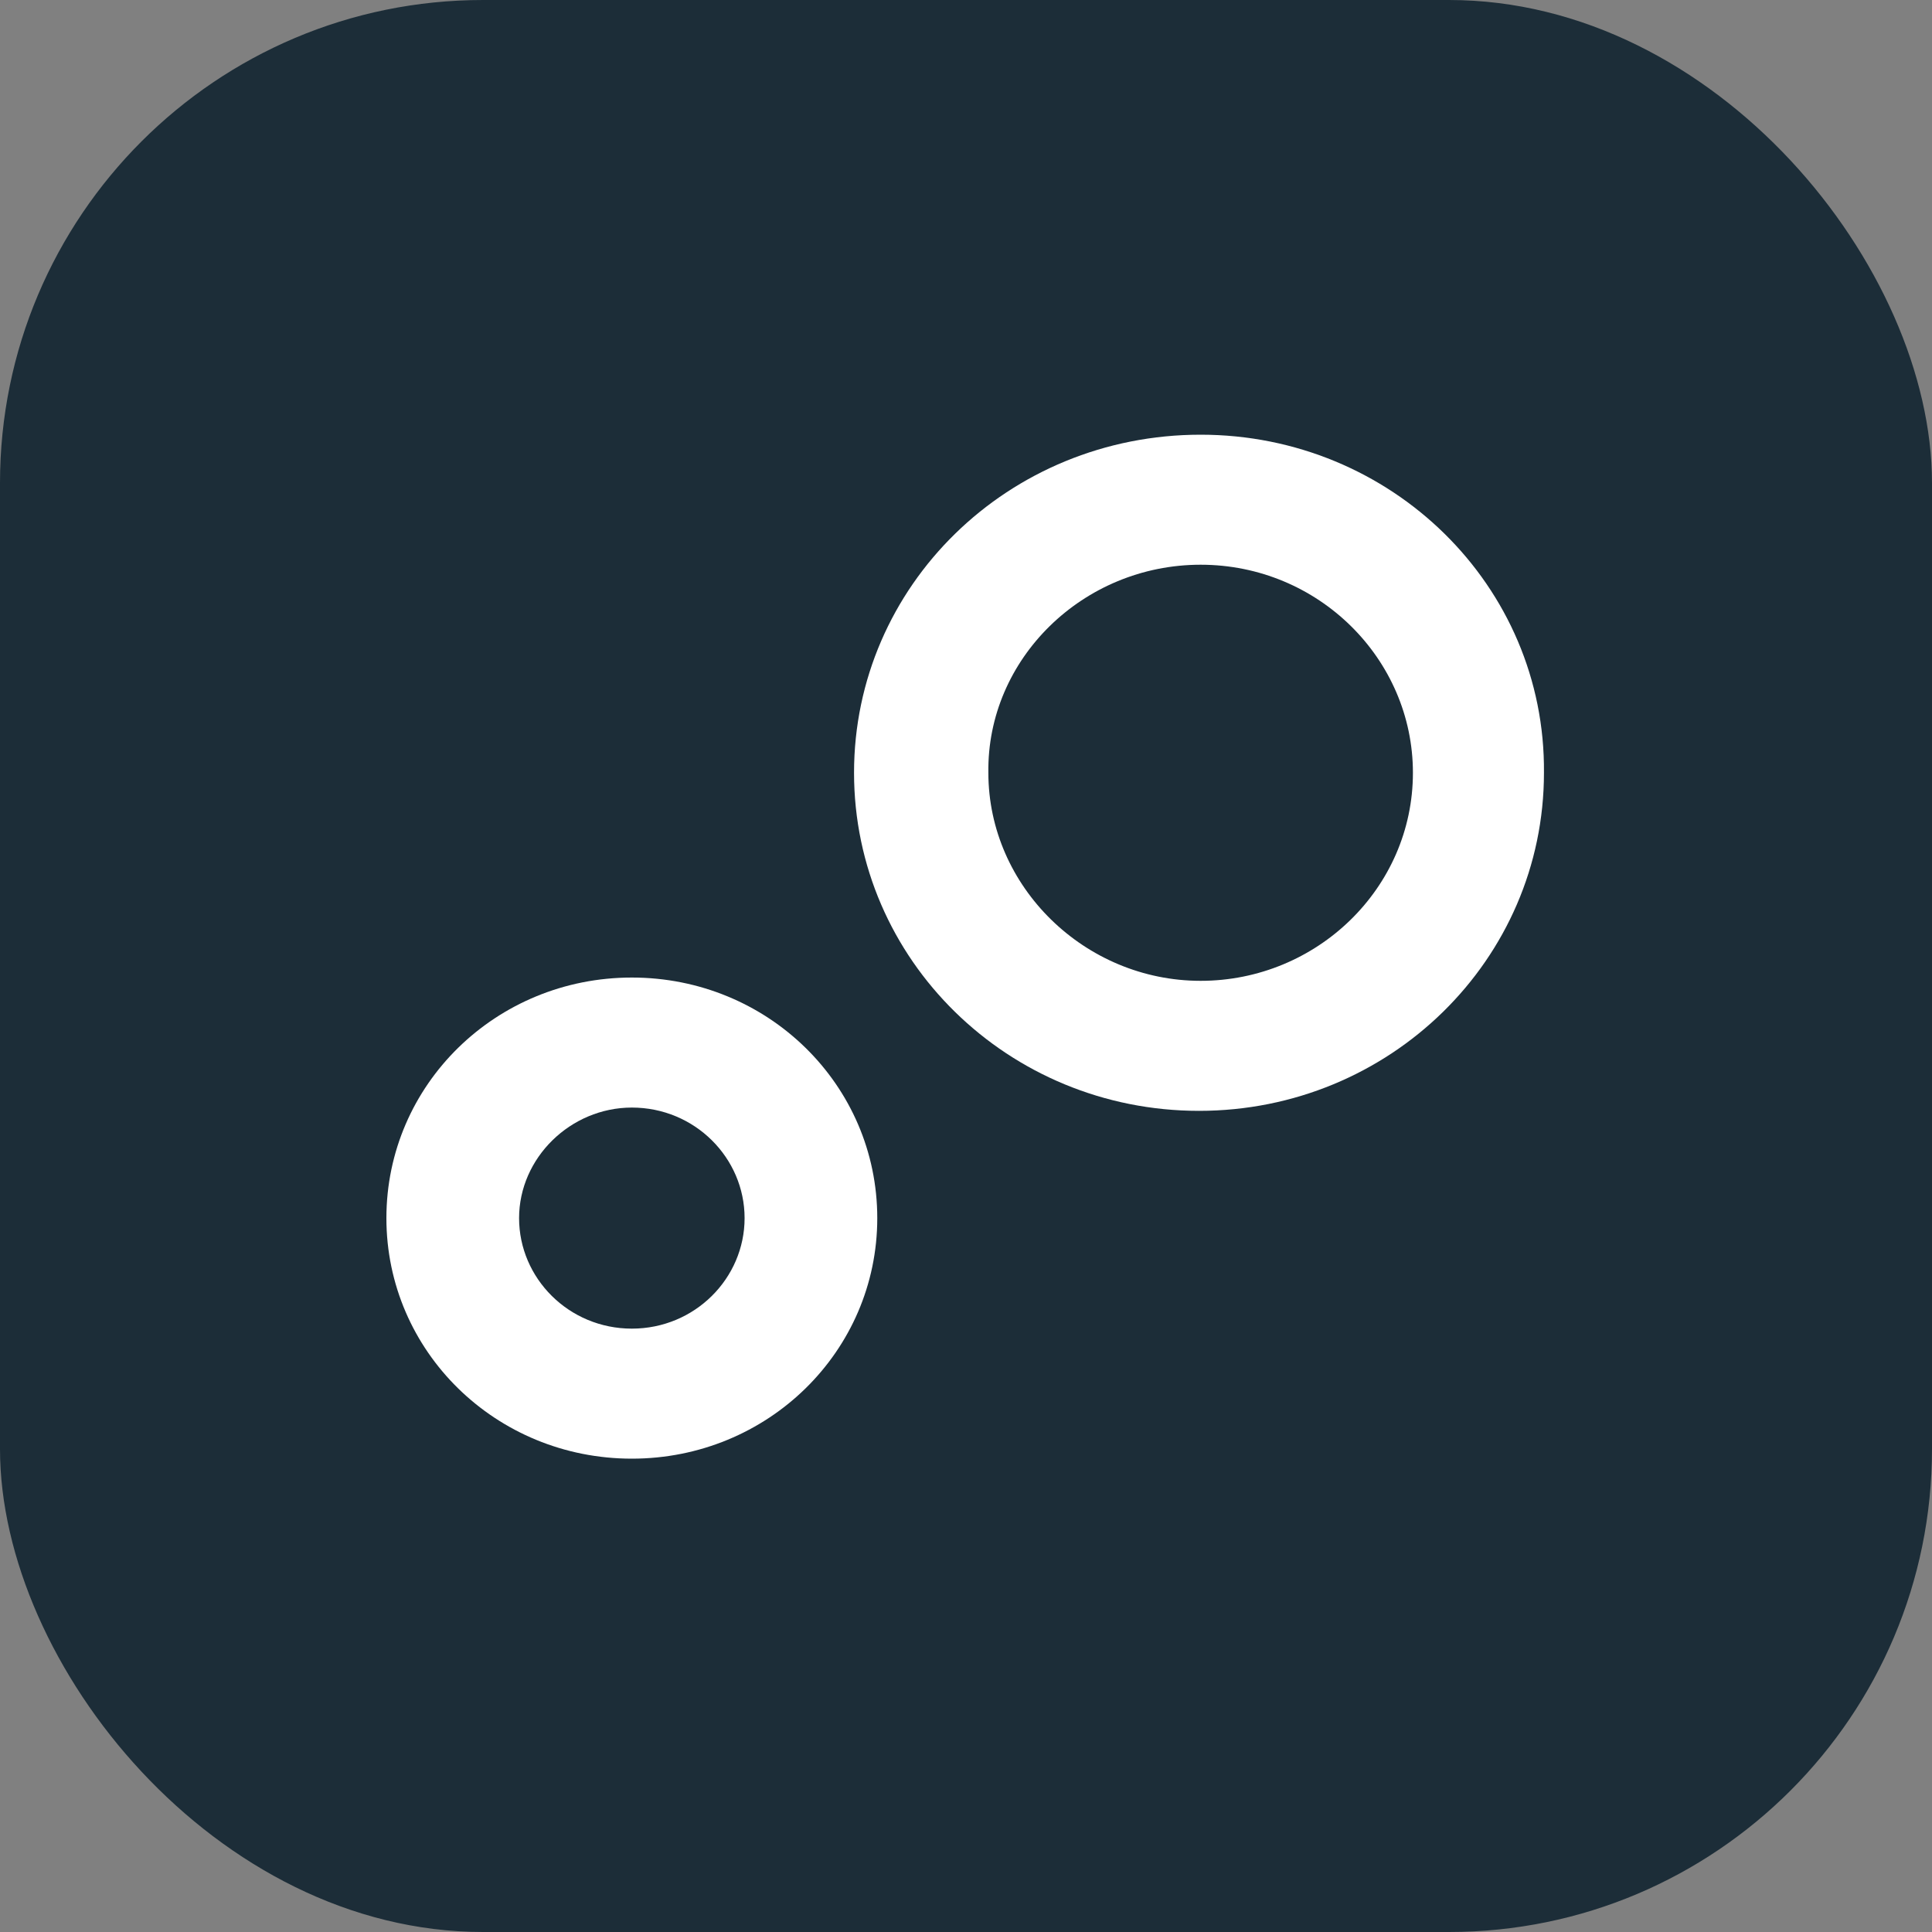 <svg width="40" height="40" viewBox="0 0 40 40" fill="none" xmlns="http://www.w3.org/2000/svg">
<rect x="0" y="0" width="40" height="40" fill="#808080" stroke="none"/>
<rect width="40" height="40" rx="10" fill="#1C2D38"/>
<g clip-path="url(#clip0_4332_58296)">
<path d="M13.082 22.931C14.386 22.931 15.416 23.974 15.416 25.22C15.416 26.465 14.386 27.508 13.082 27.508C11.777 27.508 10.747 26.465 10.747 25.22C10.747 23.974 11.811 22.931 13.082 22.931ZM13.082 20.239C10.266 20.239 8 22.46 8 25.22C8 27.979 10.266 30.2 13.082 30.2C15.897 30.2 18.163 27.979 18.163 25.22C18.163 22.46 15.897 20.239 13.082 20.239Z" fill="white"/>
<path d="M24.858 11.692C27.296 11.692 29.253 13.644 29.253 15.999C29.253 18.389 27.262 20.307 24.858 20.307C22.455 20.307 20.463 18.355 20.463 15.999C20.429 13.644 22.421 11.692 24.858 11.692ZM24.858 9C20.875 9 17.682 12.13 17.682 15.999C17.682 19.869 20.875 22.999 24.824 22.999C28.773 22.999 31.966 19.869 31.966 15.999C32 12.13 28.807 9 24.858 9Z" fill="white"/>
</g>
<defs>
<clipPath id="clip0_4332_58296">
<rect width="24" height="21.2" fill="white" transform="translate(8 9)"/>
</clipPath>
</defs>
</svg>
